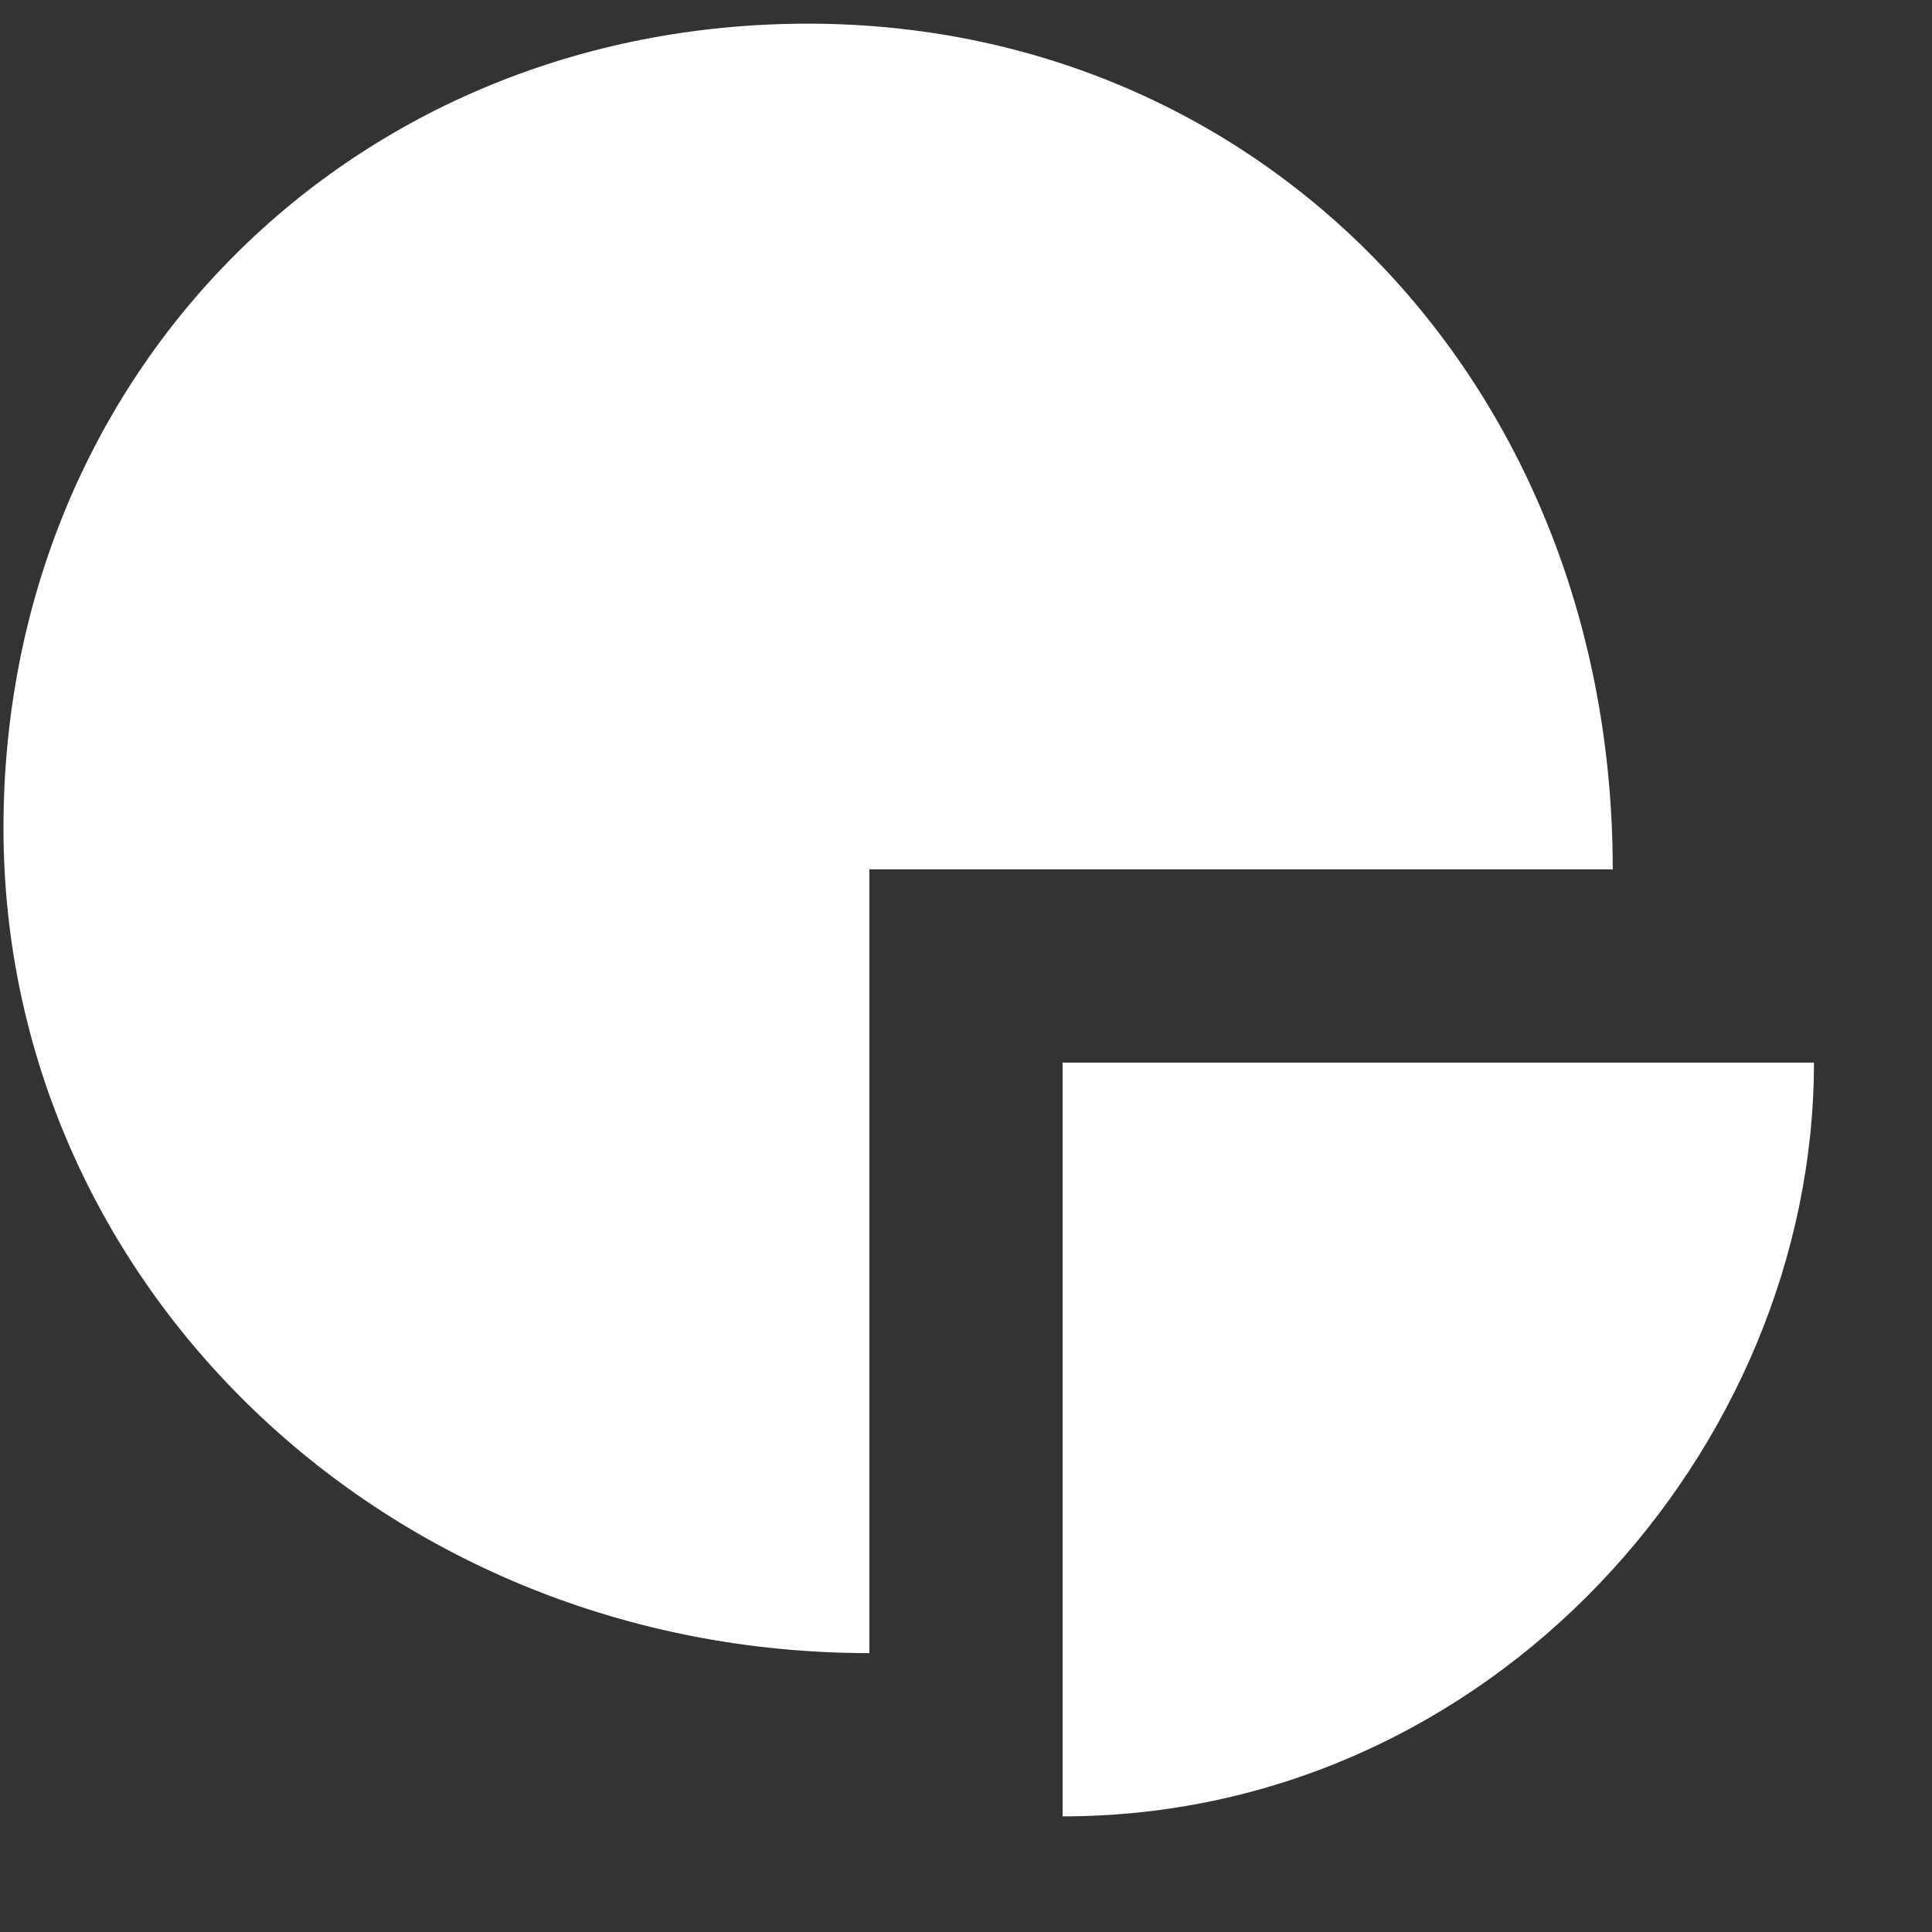 <?xml version="1.0" encoding="utf-8"?>
<!-- Generator: Adobe Illustrator 17.1.0, SVG Export Plug-In . SVG Version: 6.00 Build 0)  -->
<!DOCTYPE svg PUBLIC "-//W3C//DTD SVG 1.1//EN" "http://www.w3.org/Graphics/SVG/1.1/DTD/svg11.dtd">
<svg version="1.1" xmlns="http://www.w3.org/2000/svg" xmlns:xlink="http://www.w3.org/1999/xlink" x="0px" y="0px" width="20px"
	 height="20px" viewBox="0 0 20 20" enable-background="new 0 0 20 20" xml:space="preserve">
<rect x="0" y="0" width="20" height="20" fill="#333333" stroke="none"/>
<g id="Layer_2" display="none">
	<rect display="inline" fill="#8BCFF2" width="20" height="20"/>
</g>
<g id="Layer_1" display="none">
	<path display="inline" fill="#FFFFFF" d="M13.921,16.451c-0.653,0.468-1.366,0.832-2.139,1.093s-1.593,0.39-2.458,0.39
		c-0.728,0-1.43-0.095-2.104-0.284c-0.674-0.189-1.303-0.455-1.887-0.798c-0.584-0.343-1.117-0.754-1.6-1.235
		s-0.895-1.013-1.238-1.6s-0.609-1.217-0.798-1.891s-0.284-1.375-0.284-2.104s0.095-1.428,0.284-2.1s0.455-1.301,0.798-1.887
		s0.756-1.12,1.238-1.6s1.016-0.892,1.6-1.235S6.546,2.592,7.22,2.403c0.674-0.189,1.375-0.284,2.104-0.284
		c0.662,0,1.303,0.078,1.923,0.234s1.204,0.378,1.752,0.667c0.549,0.289,1.056,0.637,1.522,1.047
		c0.466,0.409,0.877,0.864,1.235,1.366s0.655,1.043,0.894,1.625c0.239,0.582,0.403,1.192,0.493,1.831h-1.156
		c-0.137-0.799-0.406-1.541-0.805-2.224s-0.894-1.277-1.483-1.781s-1.256-0.899-2.001-1.185s-1.536-0.429-2.373-0.429
		c-0.624,0-1.224,0.08-1.799,0.241S6.414,3.898,5.915,4.191S4.961,4.837,4.552,5.248C4.143,5.66,3.792,6.115,3.499,6.614
		s-0.52,1.037-0.681,1.614s-0.241,1.175-0.241,1.795c0,0.624,0.08,1.224,0.241,1.799c0.161,0.575,0.387,1.113,0.678,1.614
		s0.642,0.957,1.054,1.366c0.412,0.409,0.867,0.76,1.366,1.054s1.037,0.52,1.614,0.681s1.175,0.241,1.795,0.241
		c0.691,0,1.349-0.097,1.976-0.291c0.627-0.194,1.21-0.468,1.749-0.823L13.921,16.451z"/>
	<path display="inline" fill="#FFFFFF" d="M11.584,10.682l7.142,0.59c-0.083,1.004-0.333,1.934-0.75,2.789
		c-0.417,0.855-0.956,1.609-1.618,2.262L11.584,10.682z"/>
</g>
<g id="Layer_3">
	<path fill="#FFFFFF" d="M0.036,8.572C0.036,13.289,4,17.113,9,17.113V9h7.695c0-5-3.612-8.755-8.33-8.755S0.036,3.855,0.036,8.572z
		"/>
	<path fill="#FFFFFF" d="M11,11L11,11L11,11v7.803c4.43,0,7.778-3.803,7.778-7.803H11z"/>
</g>
</svg>
